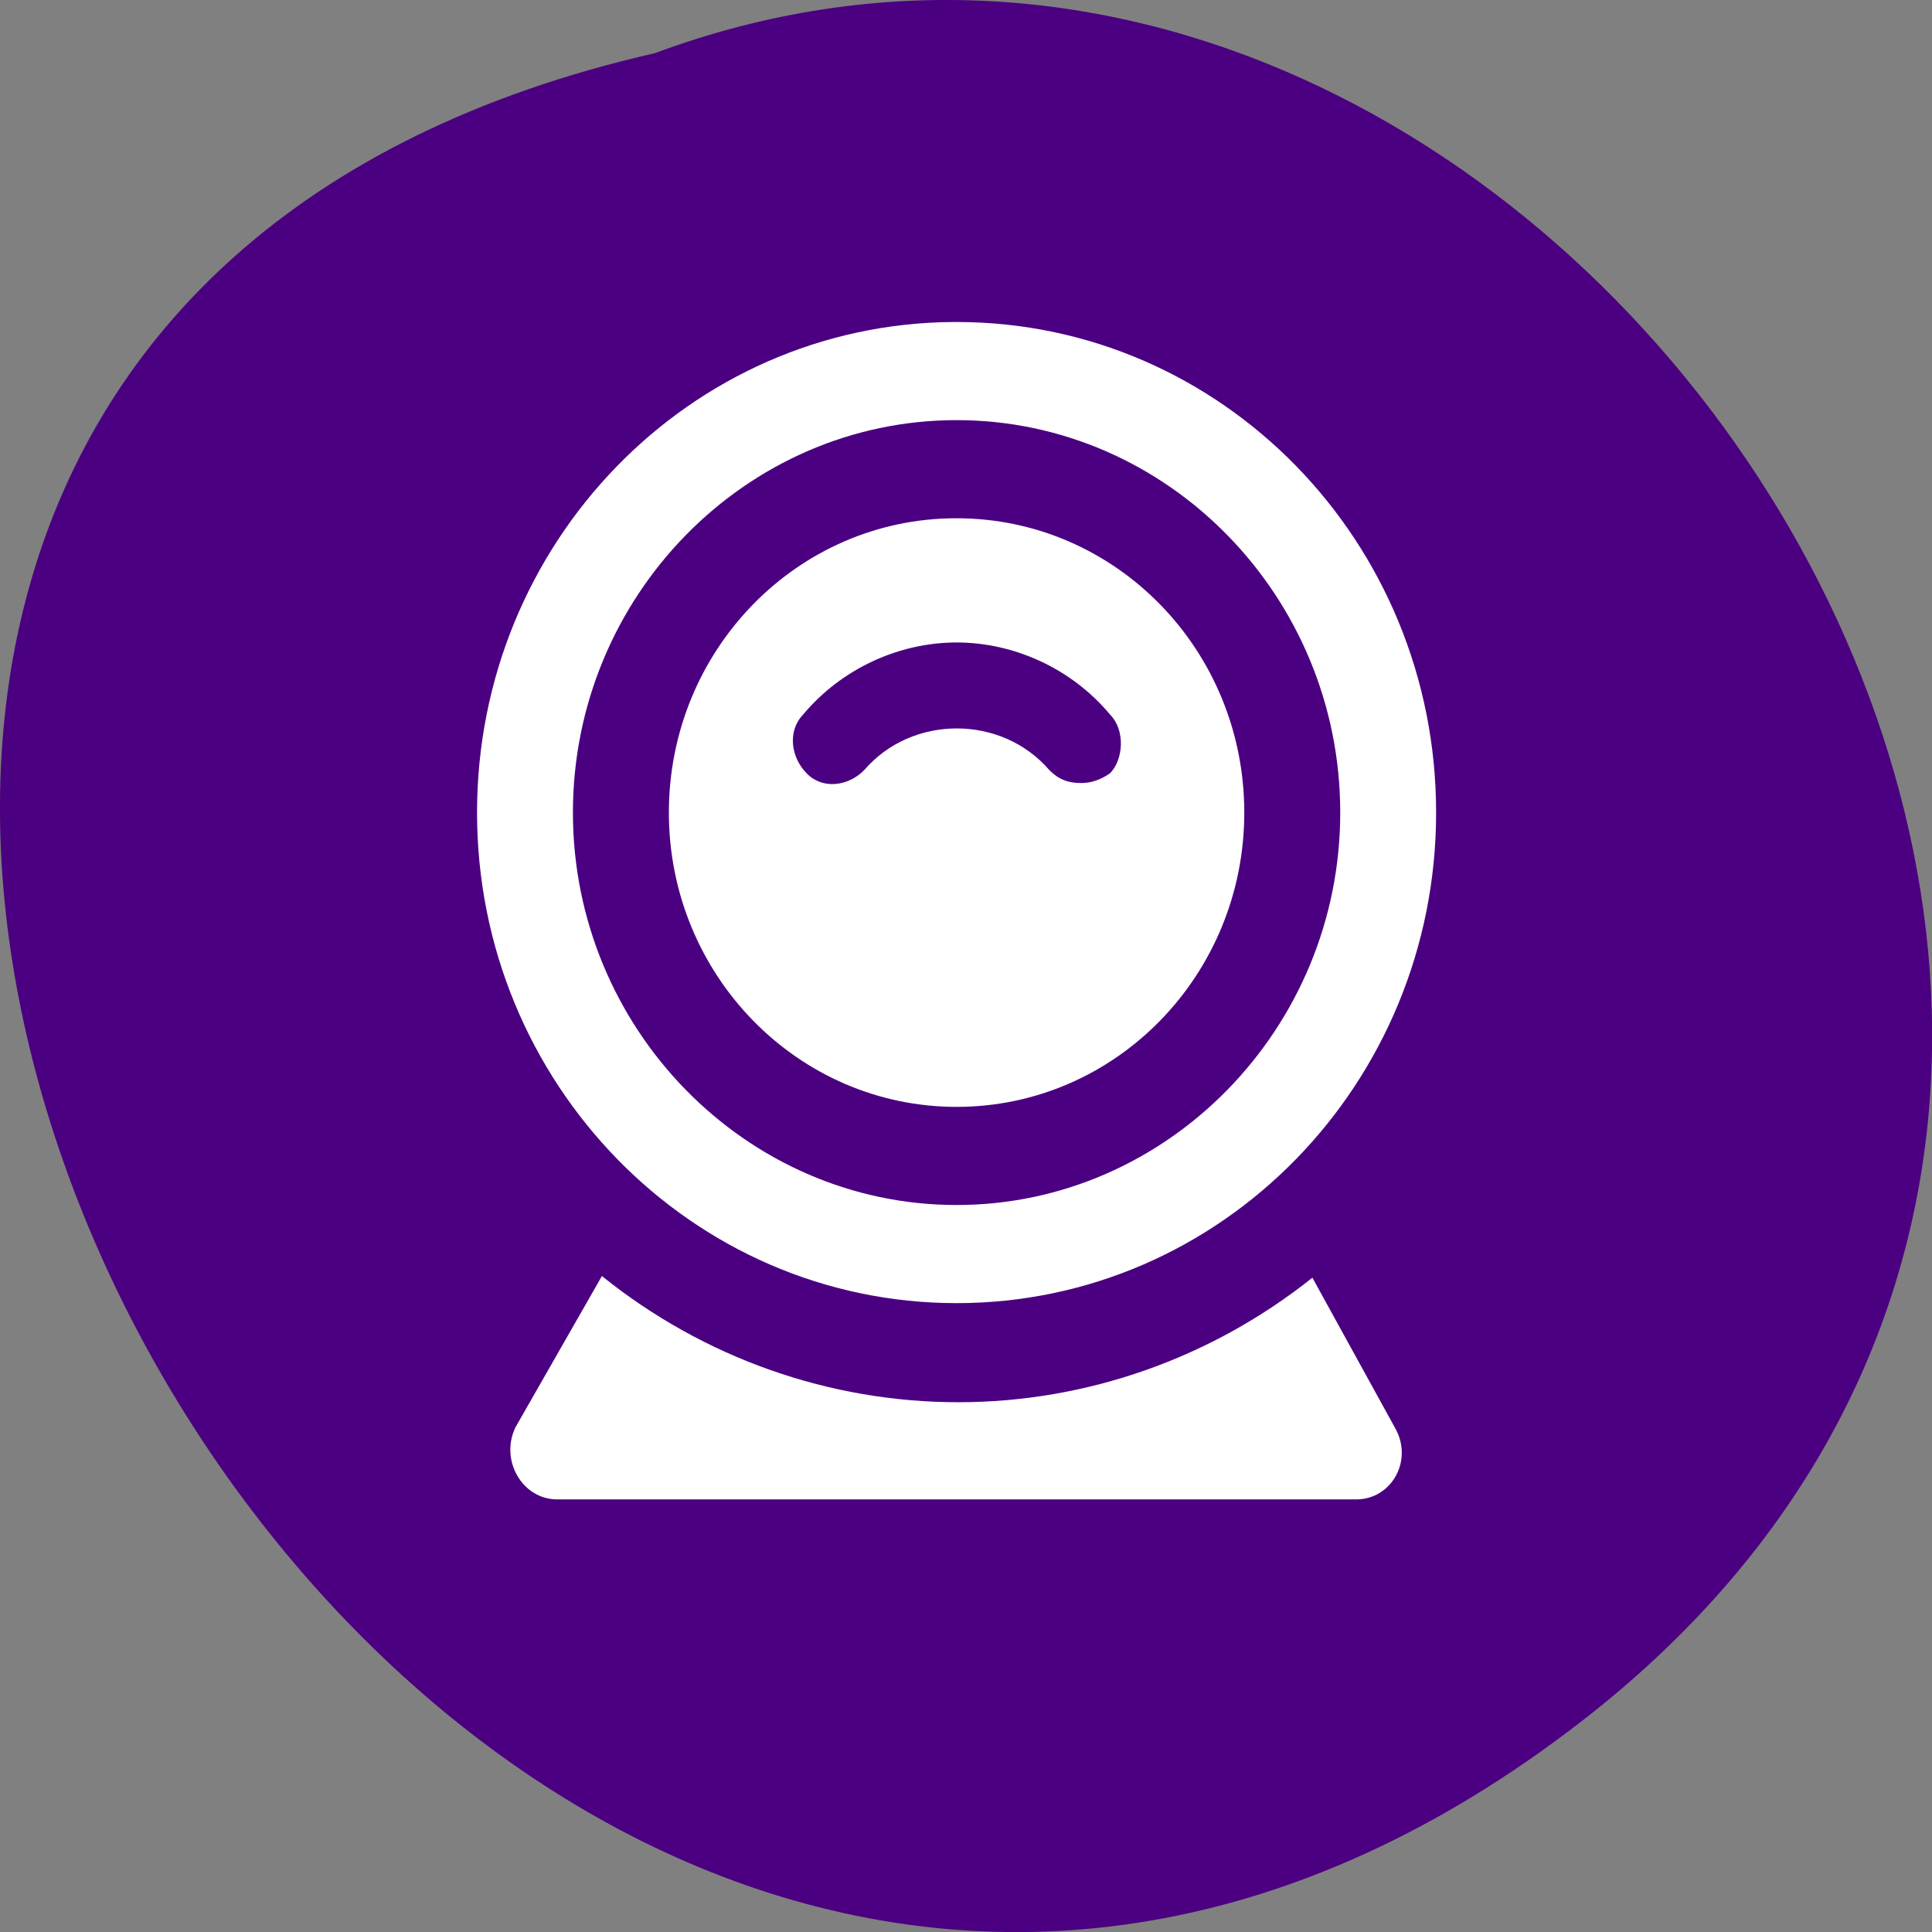 <svg xmlns="http://www.w3.org/2000/svg" viewBox="0 0 24 24"><rect x="0" y="0" width="24" height="24" fill="#808080" stroke="none"/><path d="m 19.656 21.375 c -14.398 11.168 -29.34 -16.645 -11.52 -20.715 c 11.223 -4.168 22.19 12.438 11.52 20.715" fill="#4b0081"/><path d="m 11.84 4 c -3.273 0.023 -5.914 2.746 -5.914 6.094 c 0 3.363 2.668 6.094 5.957 6.094 c 3.293 0 5.957 -2.73 5.957 -6.094 c 0 -3.367 -2.664 -6.094 -5.957 -6.094 c -0.016 0 -0.027 0 -0.043 0 m 0.043 1.219 c 2.621 0 4.766 2.191 4.766 4.875 c 0 2.68 -2.145 4.875 -4.766 4.875 c -2.621 0 -4.766 -2.195 -4.766 -4.875 c 0 -2.684 2.145 -4.875 4.766 -4.875 m -0.004 1.219 c -1.973 0 -3.57 1.637 -3.57 3.656 c 0 2.02 1.602 3.656 3.574 3.656 c 1.977 0 3.574 -1.637 3.574 -3.656 c 0 -2.02 -1.598 -3.656 -3.574 -3.656 c 0 0 0 0 -0.004 0 m 0.004 1.543 c 0.715 0 1.43 0.324 1.906 0.895 c 0.199 0.203 0.16 0.57 0 0.73 c -0.117 0.082 -0.238 0.121 -0.355 0.121 c -0.16 0 -0.277 -0.039 -0.398 -0.16 c -0.594 -0.691 -1.707 -0.691 -2.301 0 c -0.199 0.203 -0.52 0.242 -0.715 0.039 c -0.199 -0.203 -0.238 -0.527 -0.043 -0.73 c 0.477 -0.57 1.191 -0.895 1.906 -0.895 m -4.406 7.871 l -1.074 1.879 c -0.195 0.406 0.082 0.895 0.52 0.895 h 9.926 c 0.438 0 0.715 -0.488 0.477 -0.895 l -1.023 -1.859 c -1.254 1 -2.805 1.547 -4.398 1.547 c -1.605 0 -3.164 -0.551 -4.426 -1.566" fill="#fff"/></svg>
